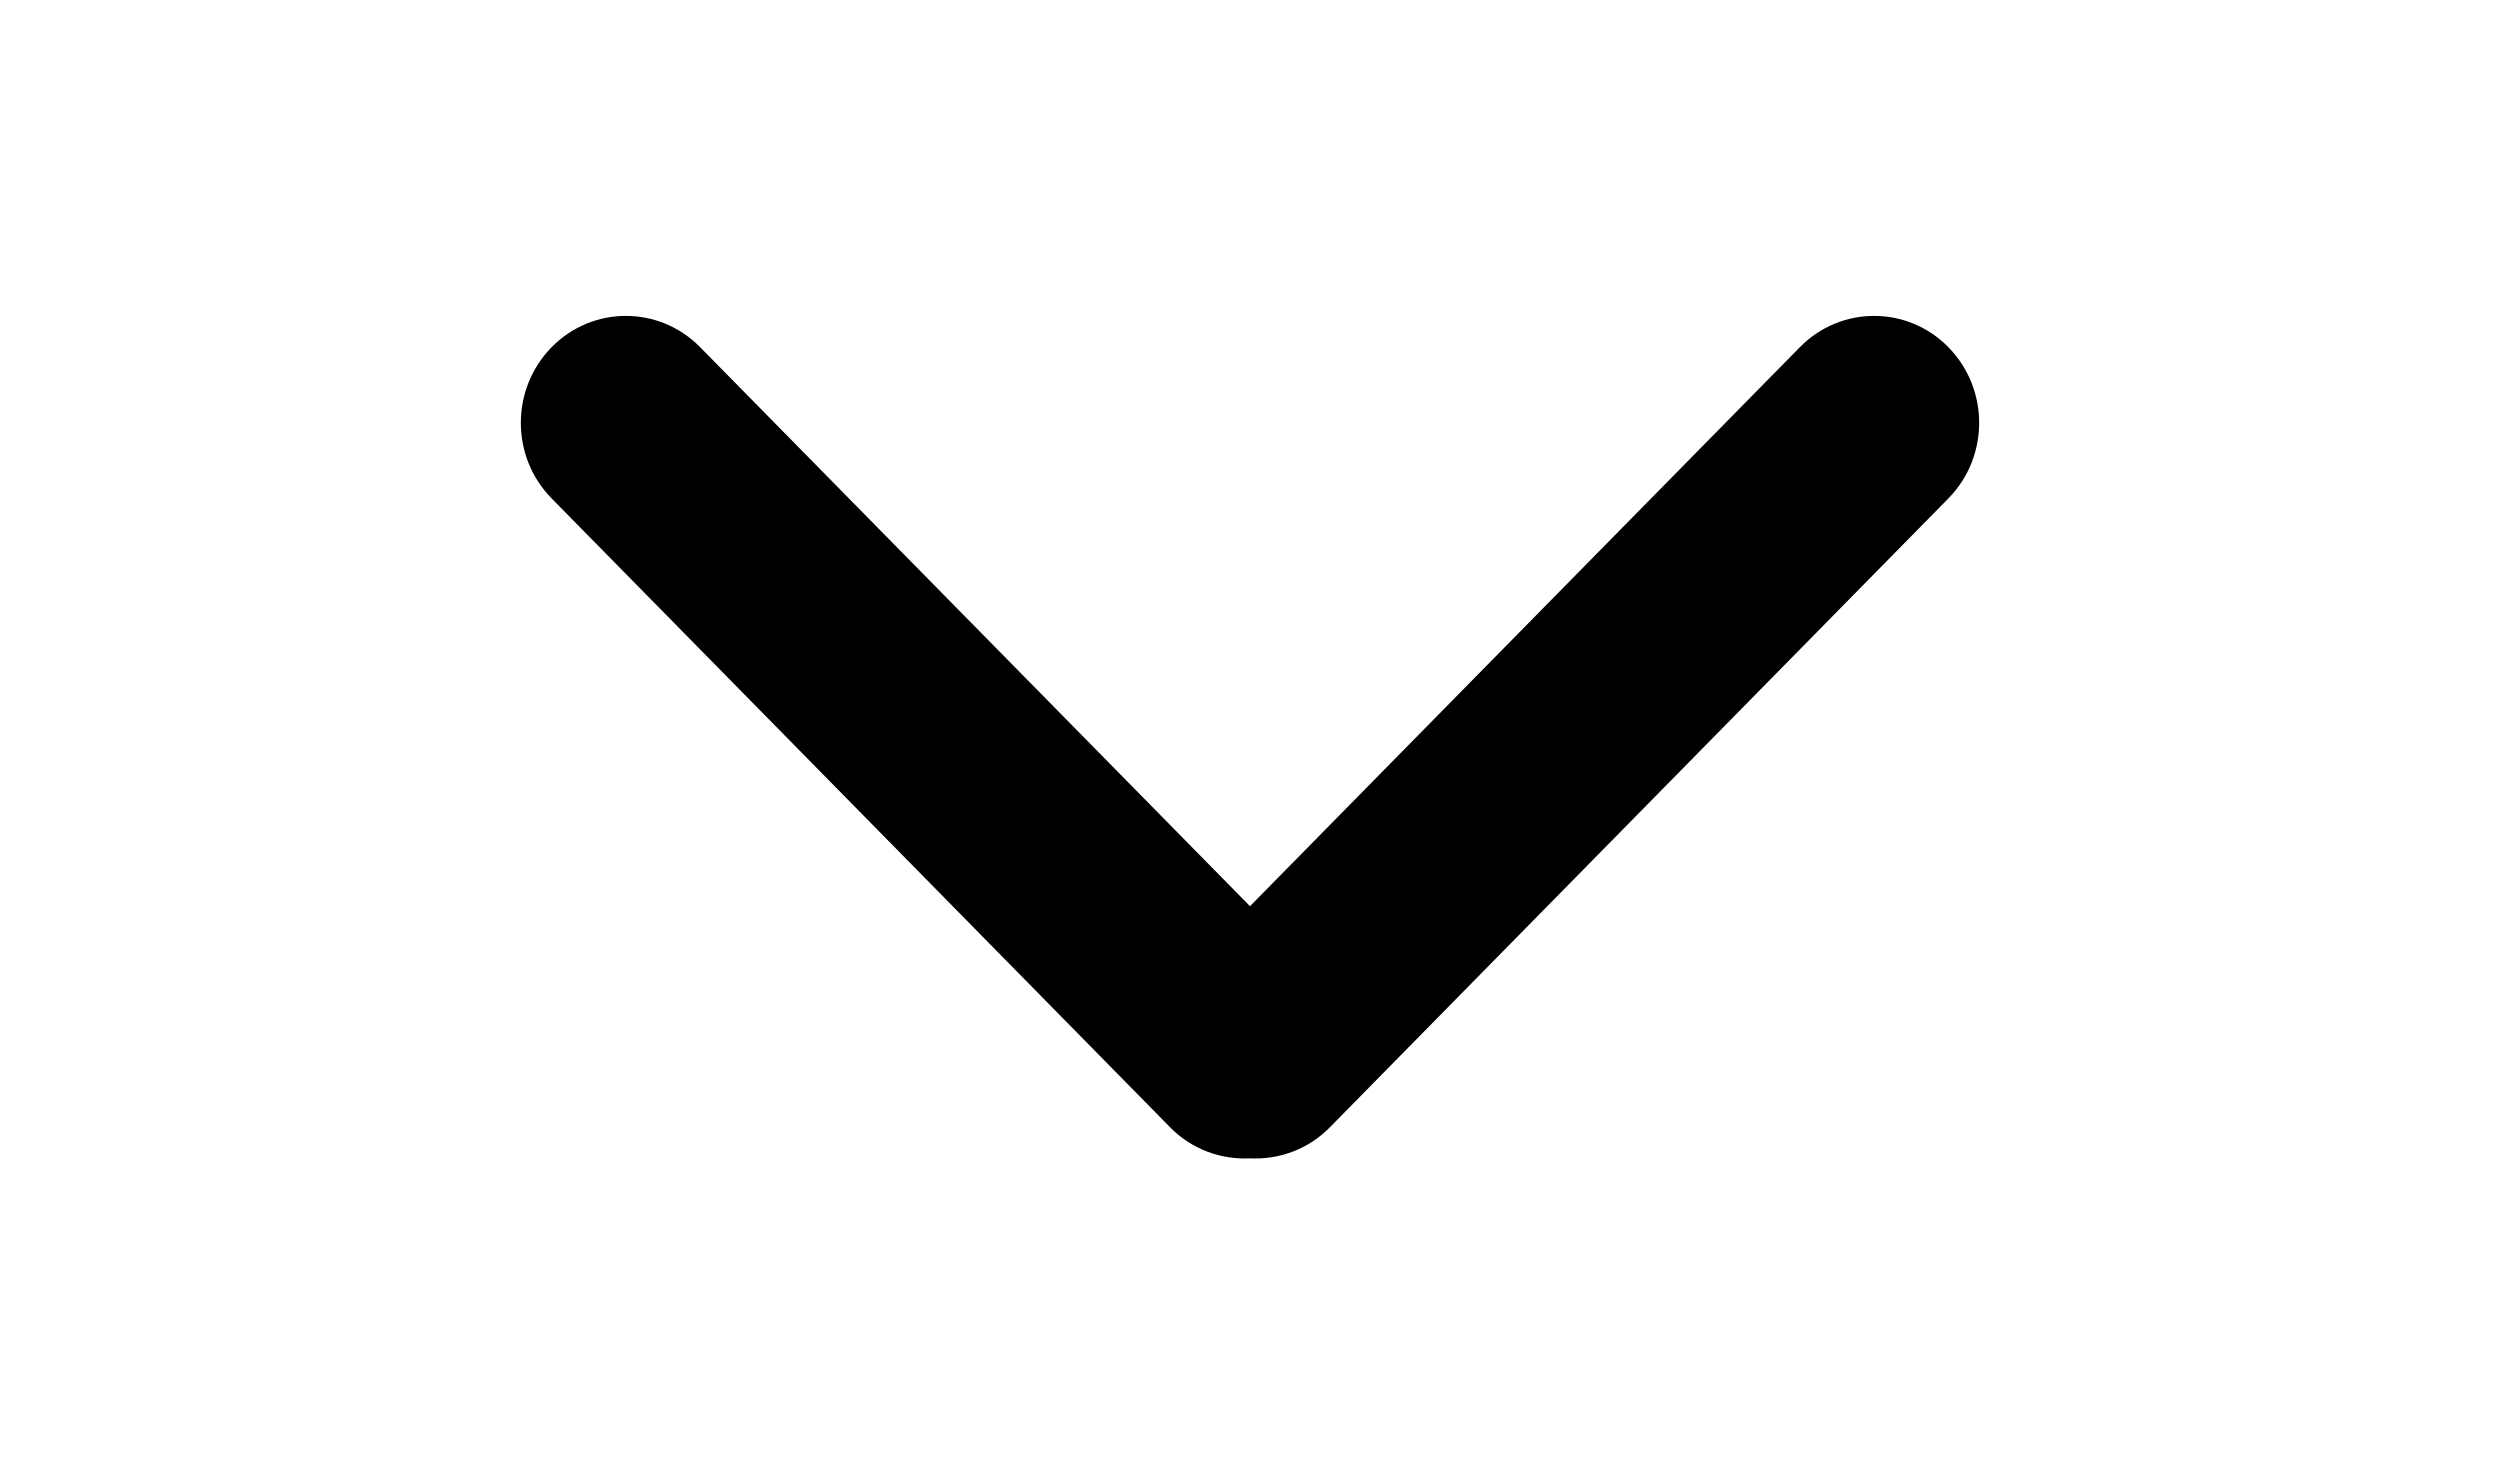 <?xml version="1.0" encoding="UTF-8"?>
<svg xmlns="http://www.w3.org/2000/svg" xmlns:xlink="http://www.w3.org/1999/xlink" width="78pt" height="46pt" viewBox="0 0 78 46" version="1.1">
<g id="surface1">
<path style=" stroke:none;fill-rule:nonzero;fill:rgb(0%,0%,0%);fill-opacity:1;" d="M 39 28.273 L 21.844 10.832 C 20.566 9.531 18.488 9.531 17.211 10.832 C 15.93 12.137 15.93 14.25 17.211 15.551 L 36.516 35.18 C 37.199 35.871 38.105 36.184 39 36.141 C 39.895 36.184 40.801 35.871 41.484 35.18 L 60.789 15.551 C 62.07 14.25 62.07 12.137 60.789 10.832 C 59.512 9.531 57.434 9.531 56.156 10.832 Z M 39 28.273 "/>
</g>
</svg>
